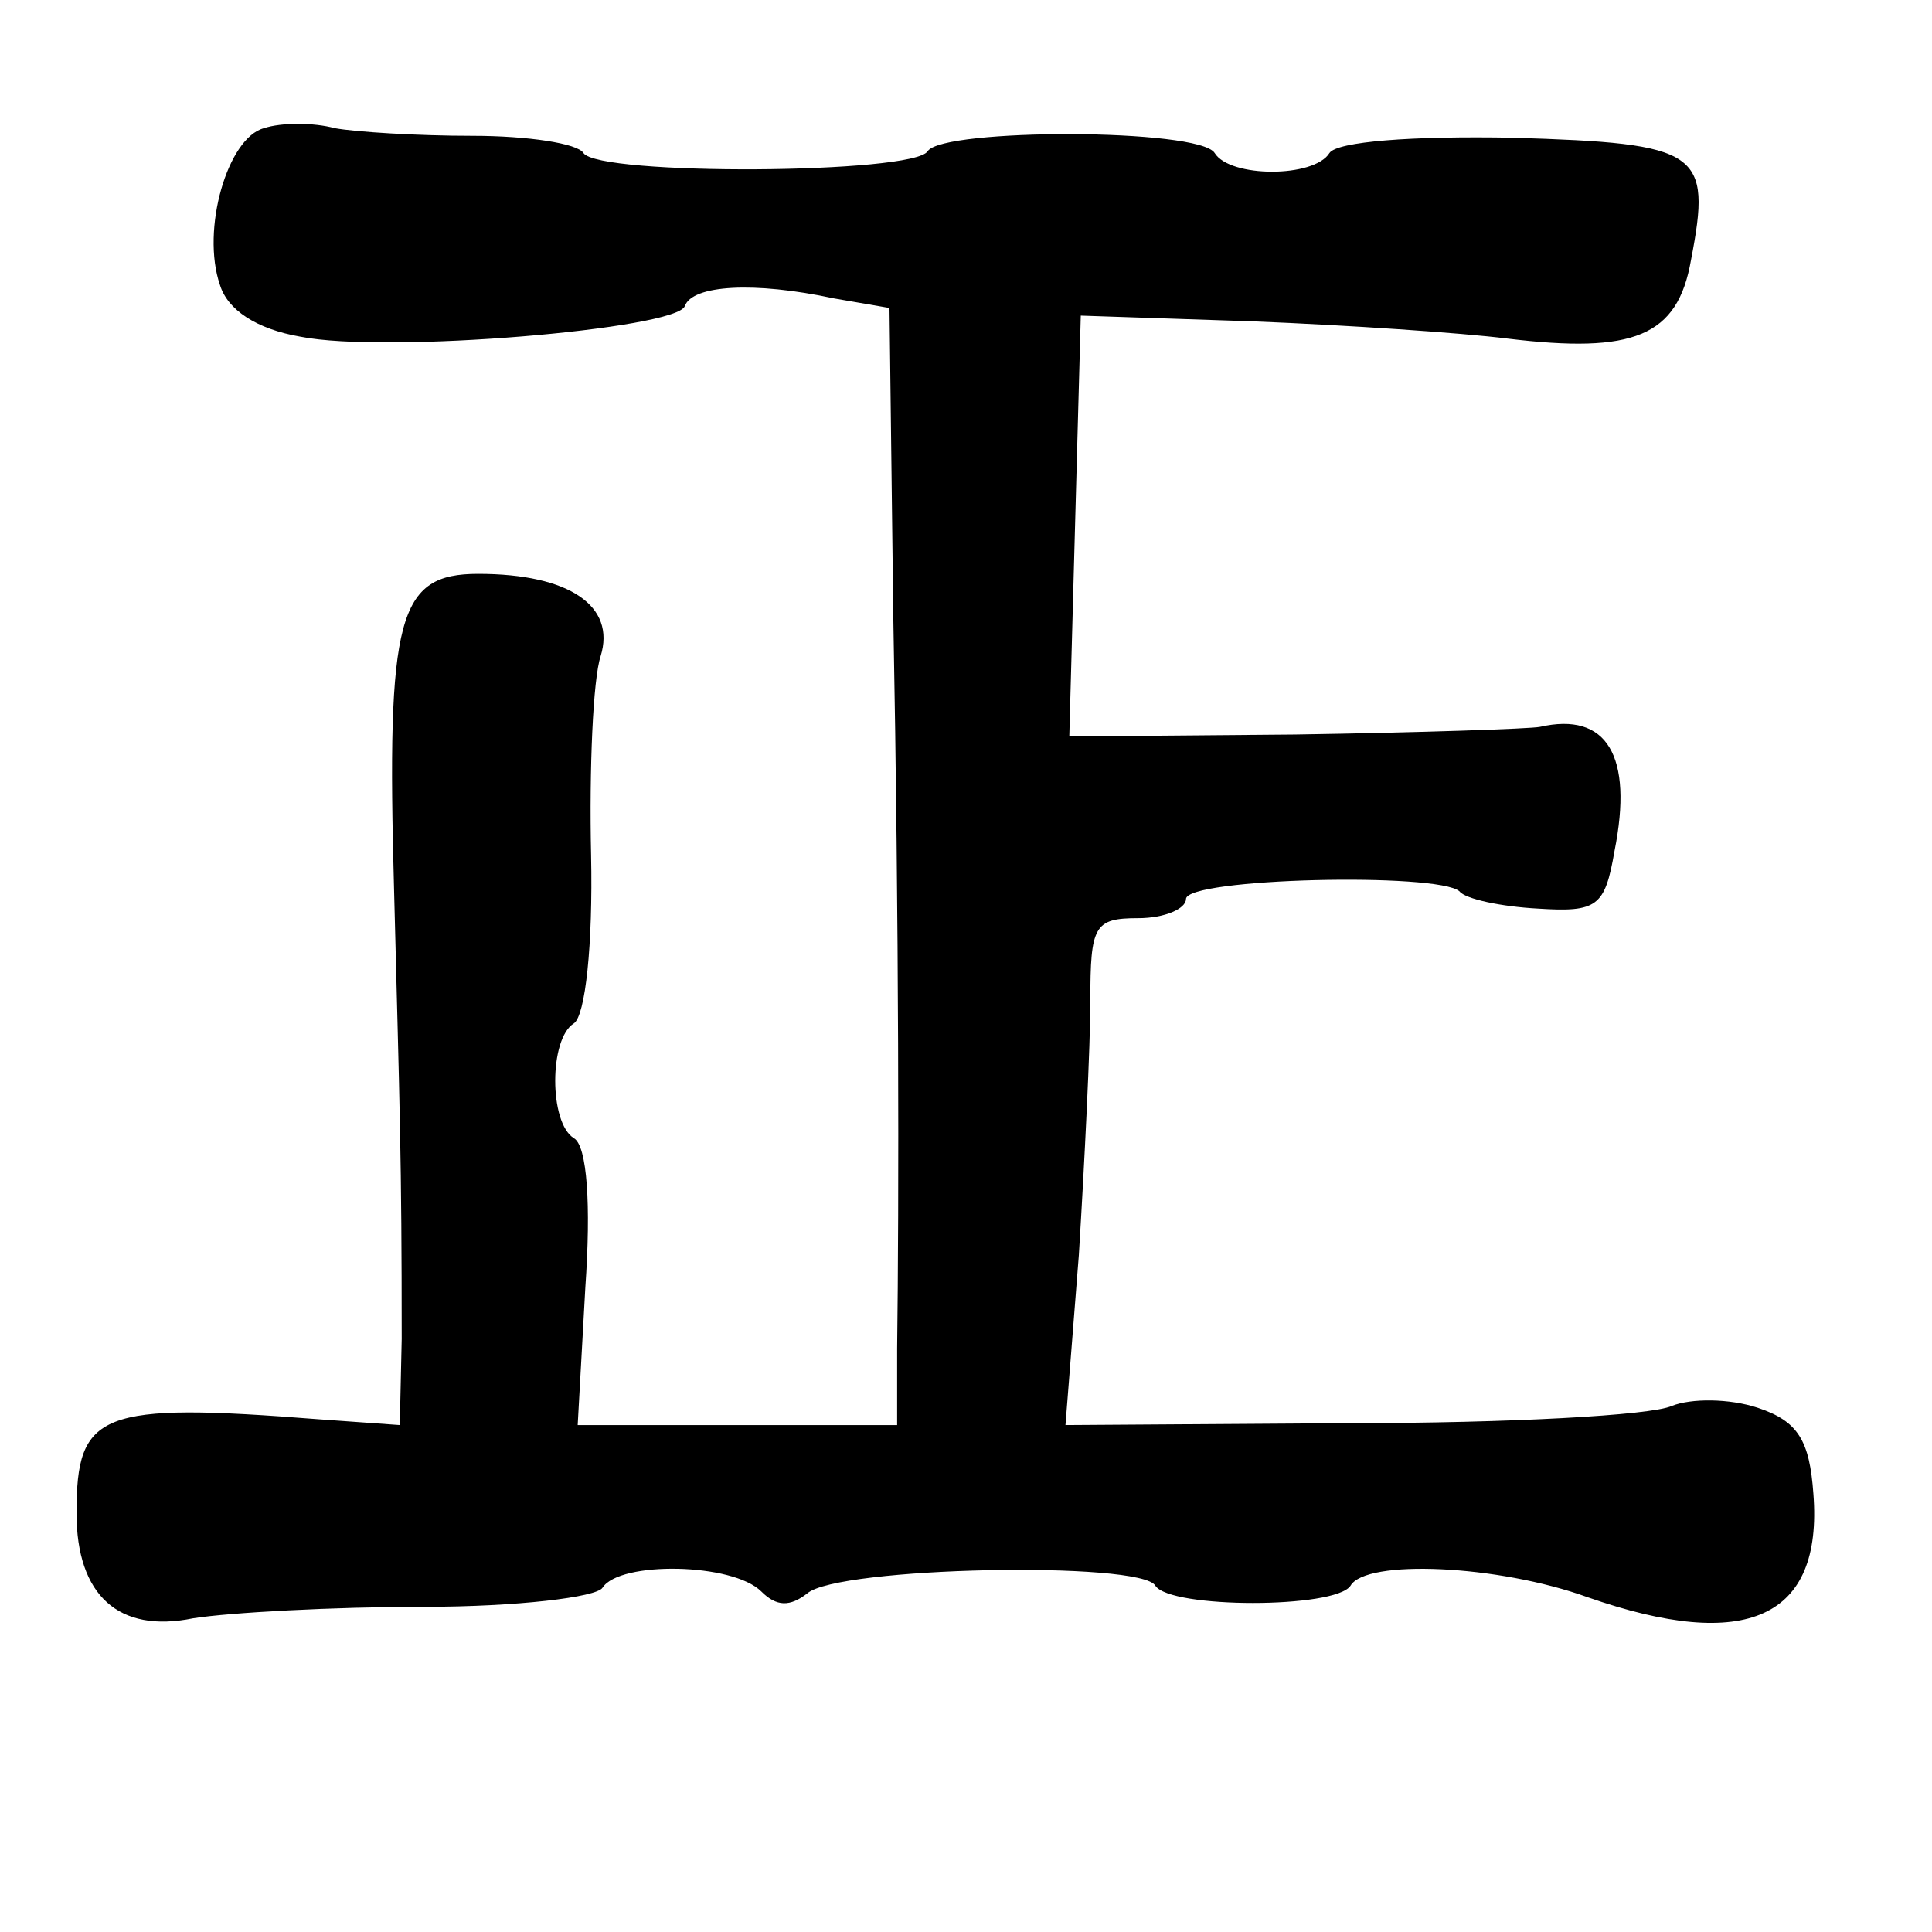 <?xml version="1.0" standalone="no"?>
<!DOCTYPE svg PUBLIC "-//W3C//DTD SVG 20010904//EN"
 "http://www.w3.org/TR/2001/REC-SVG-20010904/DTD/svg10.dtd">
<svg version="1.0" xmlns="http://www.w3.org/2000/svg"
 width="101pt" height="101pt" viewBox="0 0 101 101"
 preserveAspectRatio="xMidYMid meet">
<g transform="translate(0,101) scale(0.1,-0.1)"
fill="#000000" stroke="none">
<path d="M138 943 c-19 -5 -33 -53 -23 -82 4 -13 19 -23 42 -27 45 -9 197 4
201 16 4 11 36 13 78 4 l29 -5 2 -162 c3 -161 3 -305 2 -382 l0 -40 -84 0 -83
0 4 72 c3 43 1 74 -6 78 -13 8 -13 52 0 60 6 4 10 41 9 88 -1 45 1 92 5 104 8
26 -16 43 -64 43 -42 0 -48 -22 -44 -165 3 -117 4 -140 4 -235 l-1 -45 -42 3
c-115 9 -127 4 -127 -49 0 -43 22 -63 61 -55 19 3 73 6 121 6 48 0 90 5 93 10
9 14 68 13 83 -2 8 -8 15 -8 24 -1 16 14 175 17 182 4 8 -12 94 -12 102 0 8
14 77 11 124 -6 83 -29 123 -11 118 54 -2 28 -8 38 -29 45 -15 5 -35 5 -45 1
-11 -5 -86 -9 -168 -9 l-149 -1 7 89 c3 49 6 109 6 133 0 39 2 43 25 43 14 0
25 5 25 10 0 11 132 14 143 4 3 -4 22 -8 41 -9 31 -2 35 1 40 30 10 50 -4 73
-39 65 -5 -1 -63 -3 -128 -4 l-118 -1 3 110 3 110 90 -3 c50 -2 109 -6 133 -9
66 -8 89 1 96 41 11 57 5 61 -93 64 -53 1 -92 -2 -96 -8 -8 -13 -52 -13 -60 0
-8 13 -142 13 -150 1 -7 -12 -172 -13 -180 -1 -3 5 -29 9 -58 9 -29 0 -61 2
-72 4 -11 3 -28 3 -37 0z"/>
</g>
</svg>
